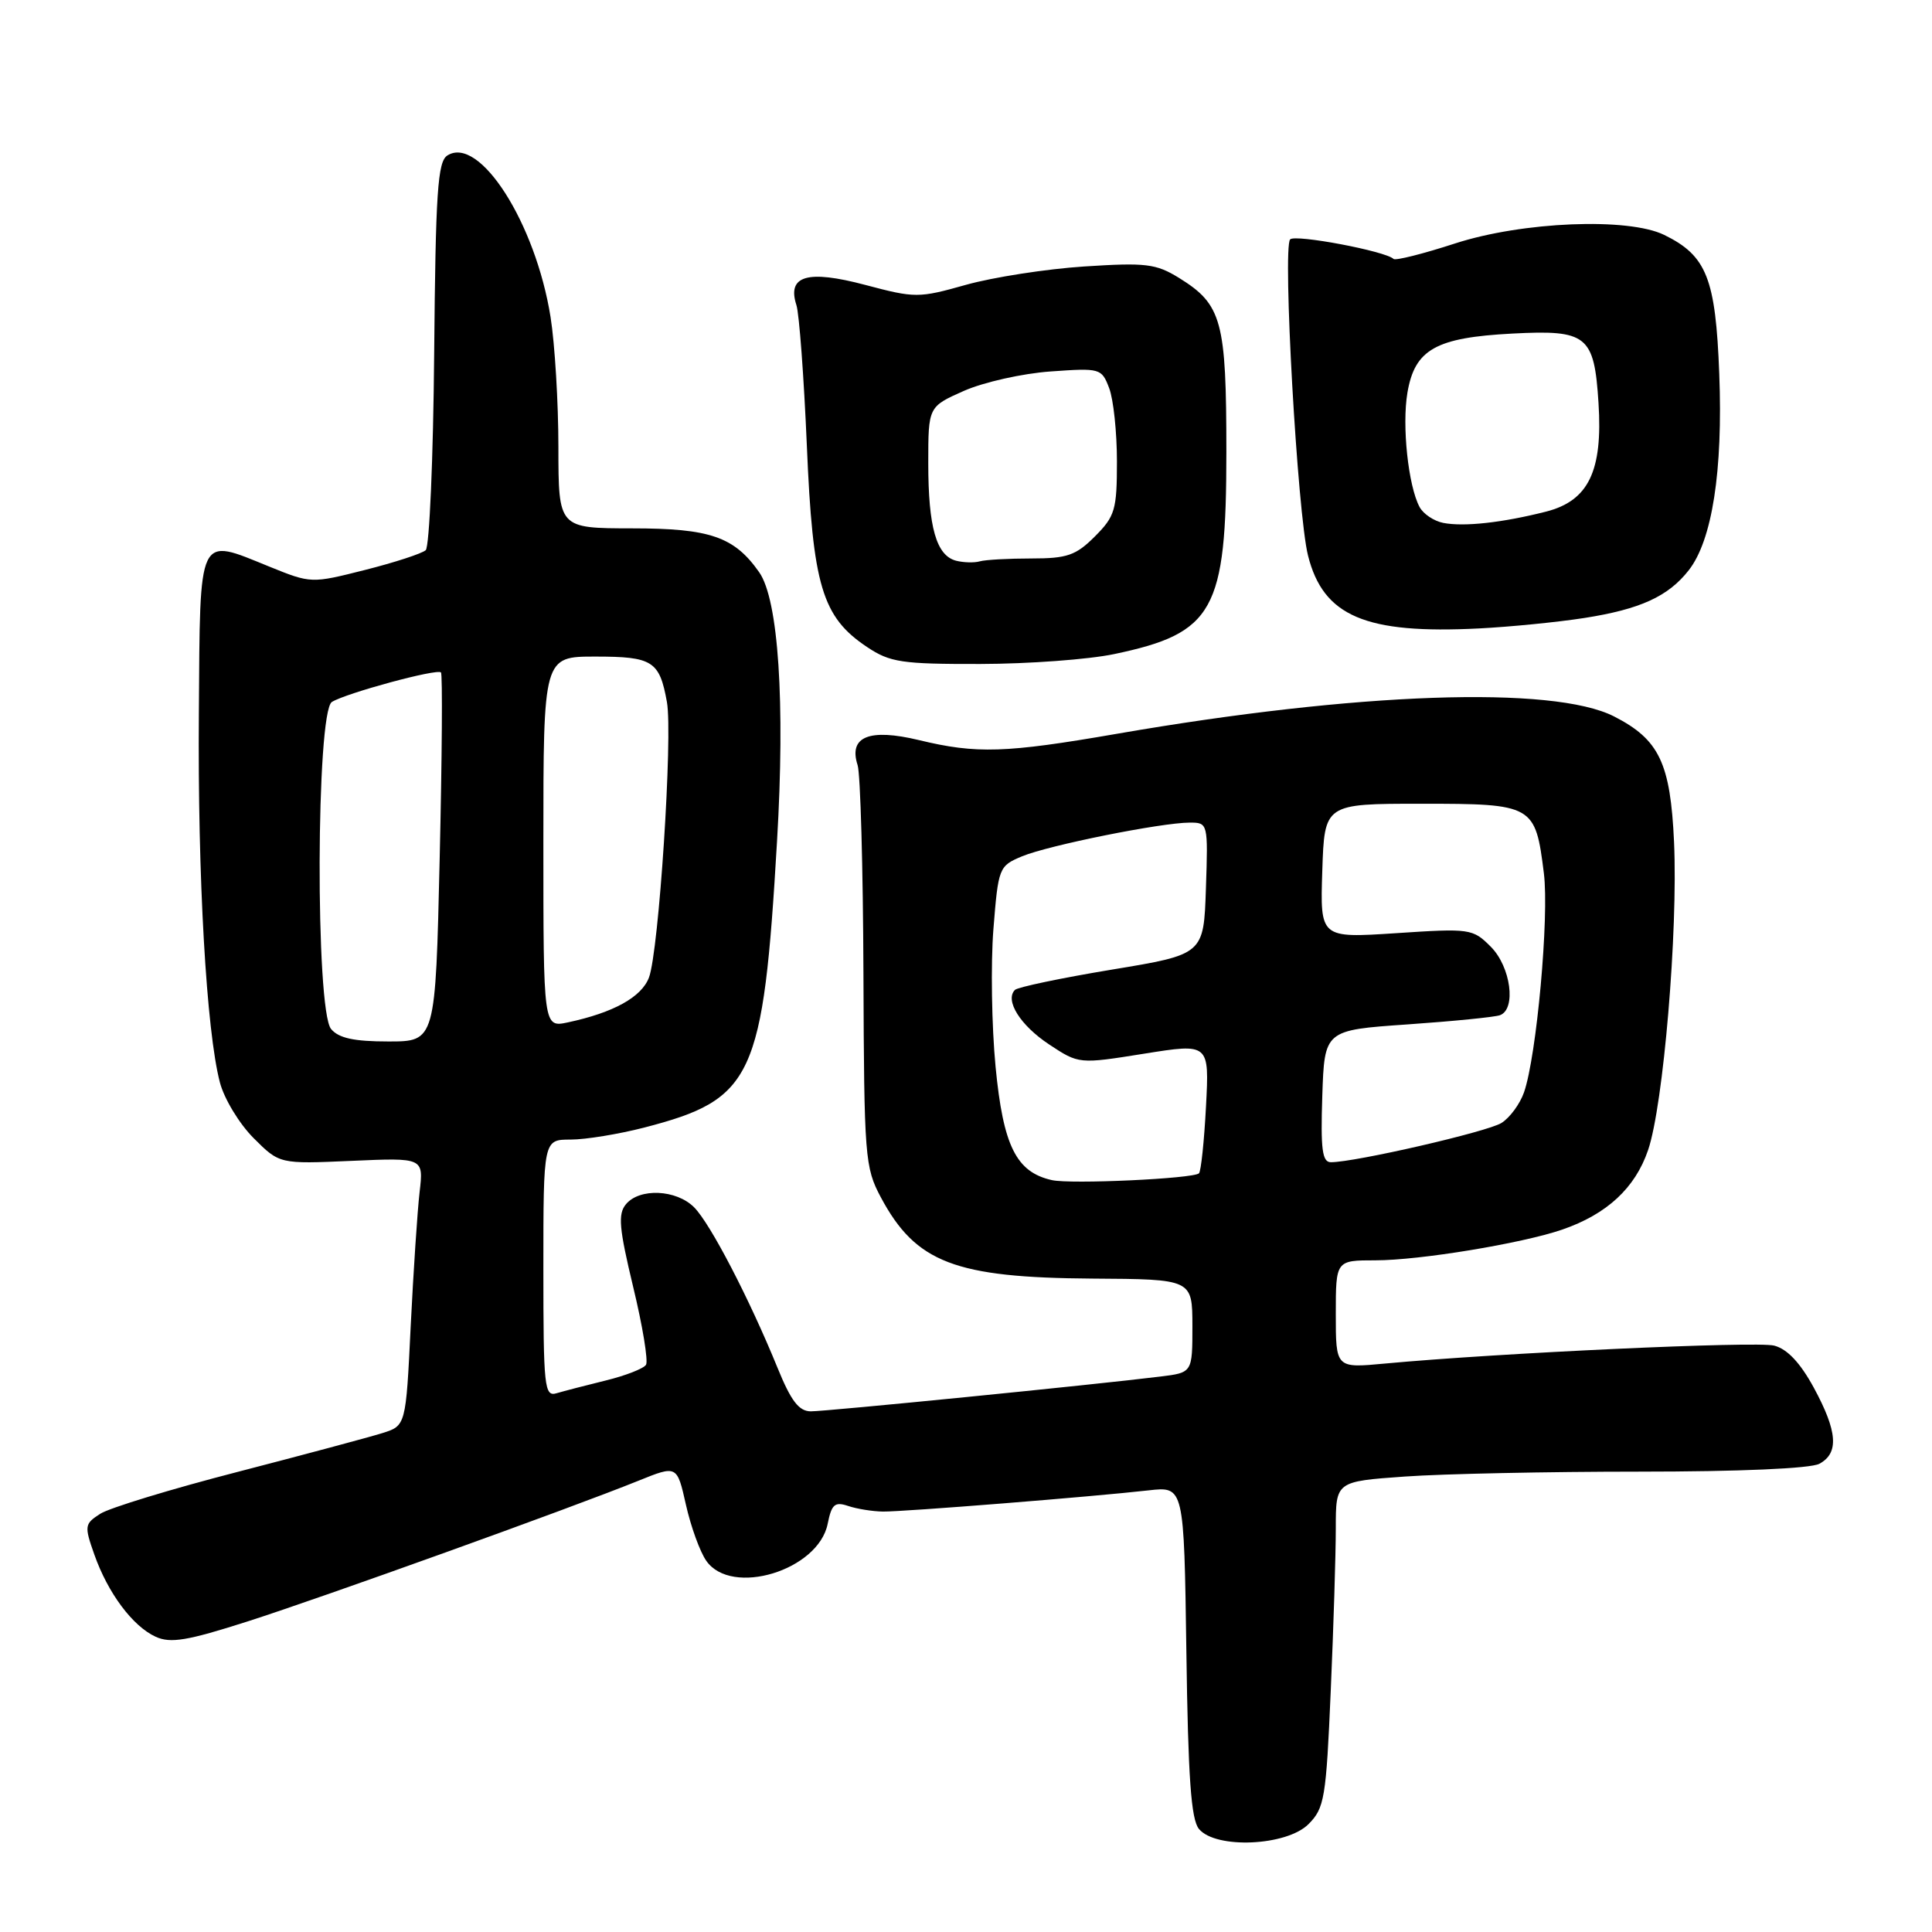 <?xml version="1.0" encoding="UTF-8" standalone="no"?>
<!DOCTYPE svg PUBLIC "-//W3C//DTD SVG 1.1//EN" "http://www.w3.org/Graphics/SVG/1.1/DTD/svg11.dtd" >
<svg xmlns="http://www.w3.org/2000/svg" xmlns:xlink="http://www.w3.org/1999/xlink" version="1.1" viewBox="0 0 256 256">
 <g >
 <path fill="currentColor"
d=" M 173.38 241.71 C 175.50 239.59 175.72 238.27 176.33 224.05 C 176.70 215.60 177.00 205.90 177.00 202.49 C 177.00 196.30 177.00 196.30 186.15 195.65 C 191.19 195.29 205.17 195.00 217.22 195.00 C 230.41 195.00 239.90 194.59 241.07 193.96 C 243.70 192.55 243.49 189.68 240.33 183.86 C 238.53 180.56 236.81 178.74 235.08 178.30 C 232.70 177.70 198.61 179.27 183.49 180.68 C 177.00 181.29 177.00 181.29 177.00 174.14 C 177.00 167.00 177.00 167.00 182.25 167.00 C 188.10 167.00 201.63 164.77 207.00 162.93 C 212.92 160.89 216.67 157.42 218.38 152.39 C 220.41 146.45 222.35 123.40 221.82 111.58 C 221.34 101.10 219.86 97.99 213.87 94.93 C 205.79 90.81 179.81 91.72 148.00 97.23 C 133.22 99.79 129.40 99.91 121.78 98.07 C 115.17 96.48 112.41 97.60 113.64 101.39 C 114.01 102.55 114.36 114.97 114.41 129.00 C 114.50 153.35 114.60 154.69 116.72 158.66 C 121.35 167.31 126.54 169.30 144.75 169.42 C 157.99 169.50 157.99 169.50 158.00 175.69 C 158.00 181.88 158.00 181.88 153.75 182.40 C 145.05 183.48 109.43 187.02 107.43 187.01 C 105.86 187.00 104.81 185.63 103.03 181.25 C 99.29 172.08 94.12 162.12 91.97 159.97 C 89.61 157.61 84.75 157.39 82.94 159.57 C 81.86 160.87 82.03 162.74 83.90 170.53 C 85.15 175.69 85.91 180.33 85.60 180.84 C 85.29 181.34 82.89 182.28 80.27 182.92 C 77.65 183.56 74.71 184.33 73.75 184.61 C 72.13 185.10 72.00 183.85 72.00 168.07 C 72.00 151.00 72.00 151.00 75.61 151.00 C 77.59 151.00 81.98 150.28 85.36 149.41 C 99.83 145.66 101.12 142.88 102.96 111.48 C 104.05 93.05 103.15 79.47 100.60 75.83 C 97.30 71.12 94.09 70.01 83.75 70.01 C 74.00 70.00 74.00 70.00 73.99 59.25 C 73.99 53.34 73.52 45.58 72.95 42.00 C 70.96 29.54 63.53 17.91 59.28 20.60 C 57.99 21.41 57.72 25.46 57.53 46.82 C 57.41 60.72 56.90 72.46 56.41 72.90 C 55.91 73.35 52.29 74.53 48.37 75.52 C 41.25 77.32 41.22 77.32 35.69 75.08 C 26.13 71.20 26.52 70.39 26.35 94.51 C 26.18 116.28 27.35 136.62 29.14 143.44 C 29.71 145.61 31.72 148.92 33.61 150.81 C 37.04 154.24 37.04 154.24 46.58 153.82 C 56.13 153.40 56.13 153.40 55.60 157.95 C 55.31 160.45 54.78 168.44 54.42 175.71 C 53.78 188.92 53.78 188.92 50.64 189.90 C 48.91 190.44 40.30 192.75 31.50 195.03 C 22.70 197.30 14.51 199.80 13.29 200.58 C 11.20 201.92 11.16 202.19 12.49 205.96 C 14.29 211.08 17.58 215.49 20.63 216.88 C 22.60 217.78 24.83 217.40 32.77 214.86 C 42.76 211.66 75.50 199.88 84.61 196.20 C 89.71 194.14 89.71 194.14 90.89 199.39 C 91.54 202.28 92.75 205.63 93.59 206.82 C 96.93 211.60 108.43 208.09 109.67 201.92 C 110.19 199.32 110.61 198.95 112.39 199.55 C 113.55 199.94 115.62 200.27 117.00 200.29 C 119.77 200.32 144.81 198.32 152.20 197.48 C 156.89 196.95 156.89 196.95 157.20 218.82 C 157.43 235.54 157.82 241.09 158.87 242.35 C 161.10 245.03 170.48 244.61 173.38 241.71 Z  M 147.63 86.67 C 160.85 83.90 162.50 80.93 162.50 59.91 C 162.50 42.49 161.92 40.35 156.22 36.82 C 153.17 34.94 151.83 34.78 143.65 35.31 C 138.62 35.64 131.57 36.74 128.00 37.74 C 121.71 39.51 121.28 39.51 114.64 37.75 C 106.99 35.72 104.26 36.52 105.53 40.43 C 105.90 41.57 106.52 49.93 106.91 59.01 C 107.69 77.63 108.93 81.76 114.90 85.74 C 117.94 87.77 119.49 88.00 129.90 87.98 C 136.28 87.97 144.26 87.38 147.63 86.67 Z  M 209.91 81.89 C 217.33 80.73 221.04 79.04 223.76 75.57 C 226.87 71.62 228.31 62.40 227.81 49.53 C 227.33 36.87 226.14 33.88 220.52 31.13 C 215.74 28.79 201.75 29.36 192.80 32.26 C 188.56 33.64 184.89 34.56 184.65 34.31 C 183.62 33.28 171.60 31.01 170.95 31.72 C 169.93 32.85 171.92 68.08 173.32 73.62 C 175.34 81.66 180.93 84.04 196.00 83.27 C 200.12 83.06 206.38 82.44 209.91 81.89 Z  M 139.37 156.37 C 134.65 155.31 132.93 151.84 131.92 141.37 C 131.40 135.94 131.27 127.74 131.63 123.14 C 132.28 114.96 132.36 114.75 135.42 113.47 C 138.91 112.01 153.89 109.00 157.65 109.00 C 160.06 109.00 160.08 109.07 159.79 117.73 C 159.50 126.47 159.50 126.47 147.32 128.48 C 140.62 129.59 134.85 130.80 134.48 131.17 C 133.12 132.56 135.19 135.86 139.01 138.39 C 142.96 141.00 142.96 141.00 151.60 139.62 C 160.24 138.24 160.24 138.24 159.80 146.61 C 159.56 151.21 159.14 155.20 158.87 155.47 C 158.15 156.18 141.88 156.94 139.37 156.37 Z  M 175.21 145.25 C 175.50 136.50 175.50 136.50 186.50 135.74 C 192.55 135.32 198.06 134.77 198.75 134.52 C 200.94 133.72 200.19 128.10 197.54 125.45 C 195.15 123.05 194.79 123.00 185.00 123.65 C 174.92 124.31 174.92 124.31 175.21 115.40 C 175.50 106.50 175.50 106.50 188.33 106.50 C 203.19 106.50 203.44 106.64 204.57 115.70 C 205.29 121.45 203.61 139.94 201.94 144.74 C 201.40 146.28 200.06 148.11 198.95 148.80 C 197.08 149.97 179.56 154.00 176.35 154.00 C 175.20 154.00 174.98 152.30 175.21 145.25 Z  M 43.87 136.35 C 41.78 133.83 41.88 94.31 43.98 93.01 C 45.90 91.83 57.91 88.57 58.43 89.10 C 58.65 89.32 58.57 100.41 58.26 113.75 C 57.70 138.00 57.70 138.00 51.47 138.00 C 46.90 138.00 44.88 137.56 43.87 136.35 Z  M 72.00 111.58 C 72.00 87.00 72.00 87.00 78.88 87.00 C 86.48 87.00 87.39 87.58 88.37 93.02 C 89.17 97.45 87.30 126.09 85.99 129.53 C 85.00 132.13 81.29 134.18 75.25 135.47 C 72.00 136.16 72.00 136.16 72.00 111.58 Z  M 126.69 74.30 C 124.07 73.62 123.00 69.87 123.00 61.38 C 123.00 53.89 123.00 53.89 127.73 51.79 C 130.34 50.64 135.50 49.48 139.21 49.22 C 145.79 48.75 145.97 48.80 146.97 51.43 C 147.54 52.92 148.00 57.29 148.00 61.14 C 148.00 67.56 147.75 68.40 145.08 71.08 C 142.56 73.60 141.40 74.00 136.66 74.00 C 133.64 74.00 130.56 74.17 129.83 74.38 C 129.10 74.59 127.69 74.55 126.69 74.30 Z  M 191.25 69.29 C 190.01 69.05 188.59 68.10 188.10 67.18 C 186.60 64.38 185.75 56.41 186.49 52.04 C 187.46 46.30 190.24 44.73 200.39 44.20 C 210.31 43.68 211.24 44.43 211.81 53.39 C 212.39 62.42 210.49 66.35 204.87 67.79 C 199.08 69.26 194.01 69.82 191.25 69.29 Z "/>
</g>
</svg>